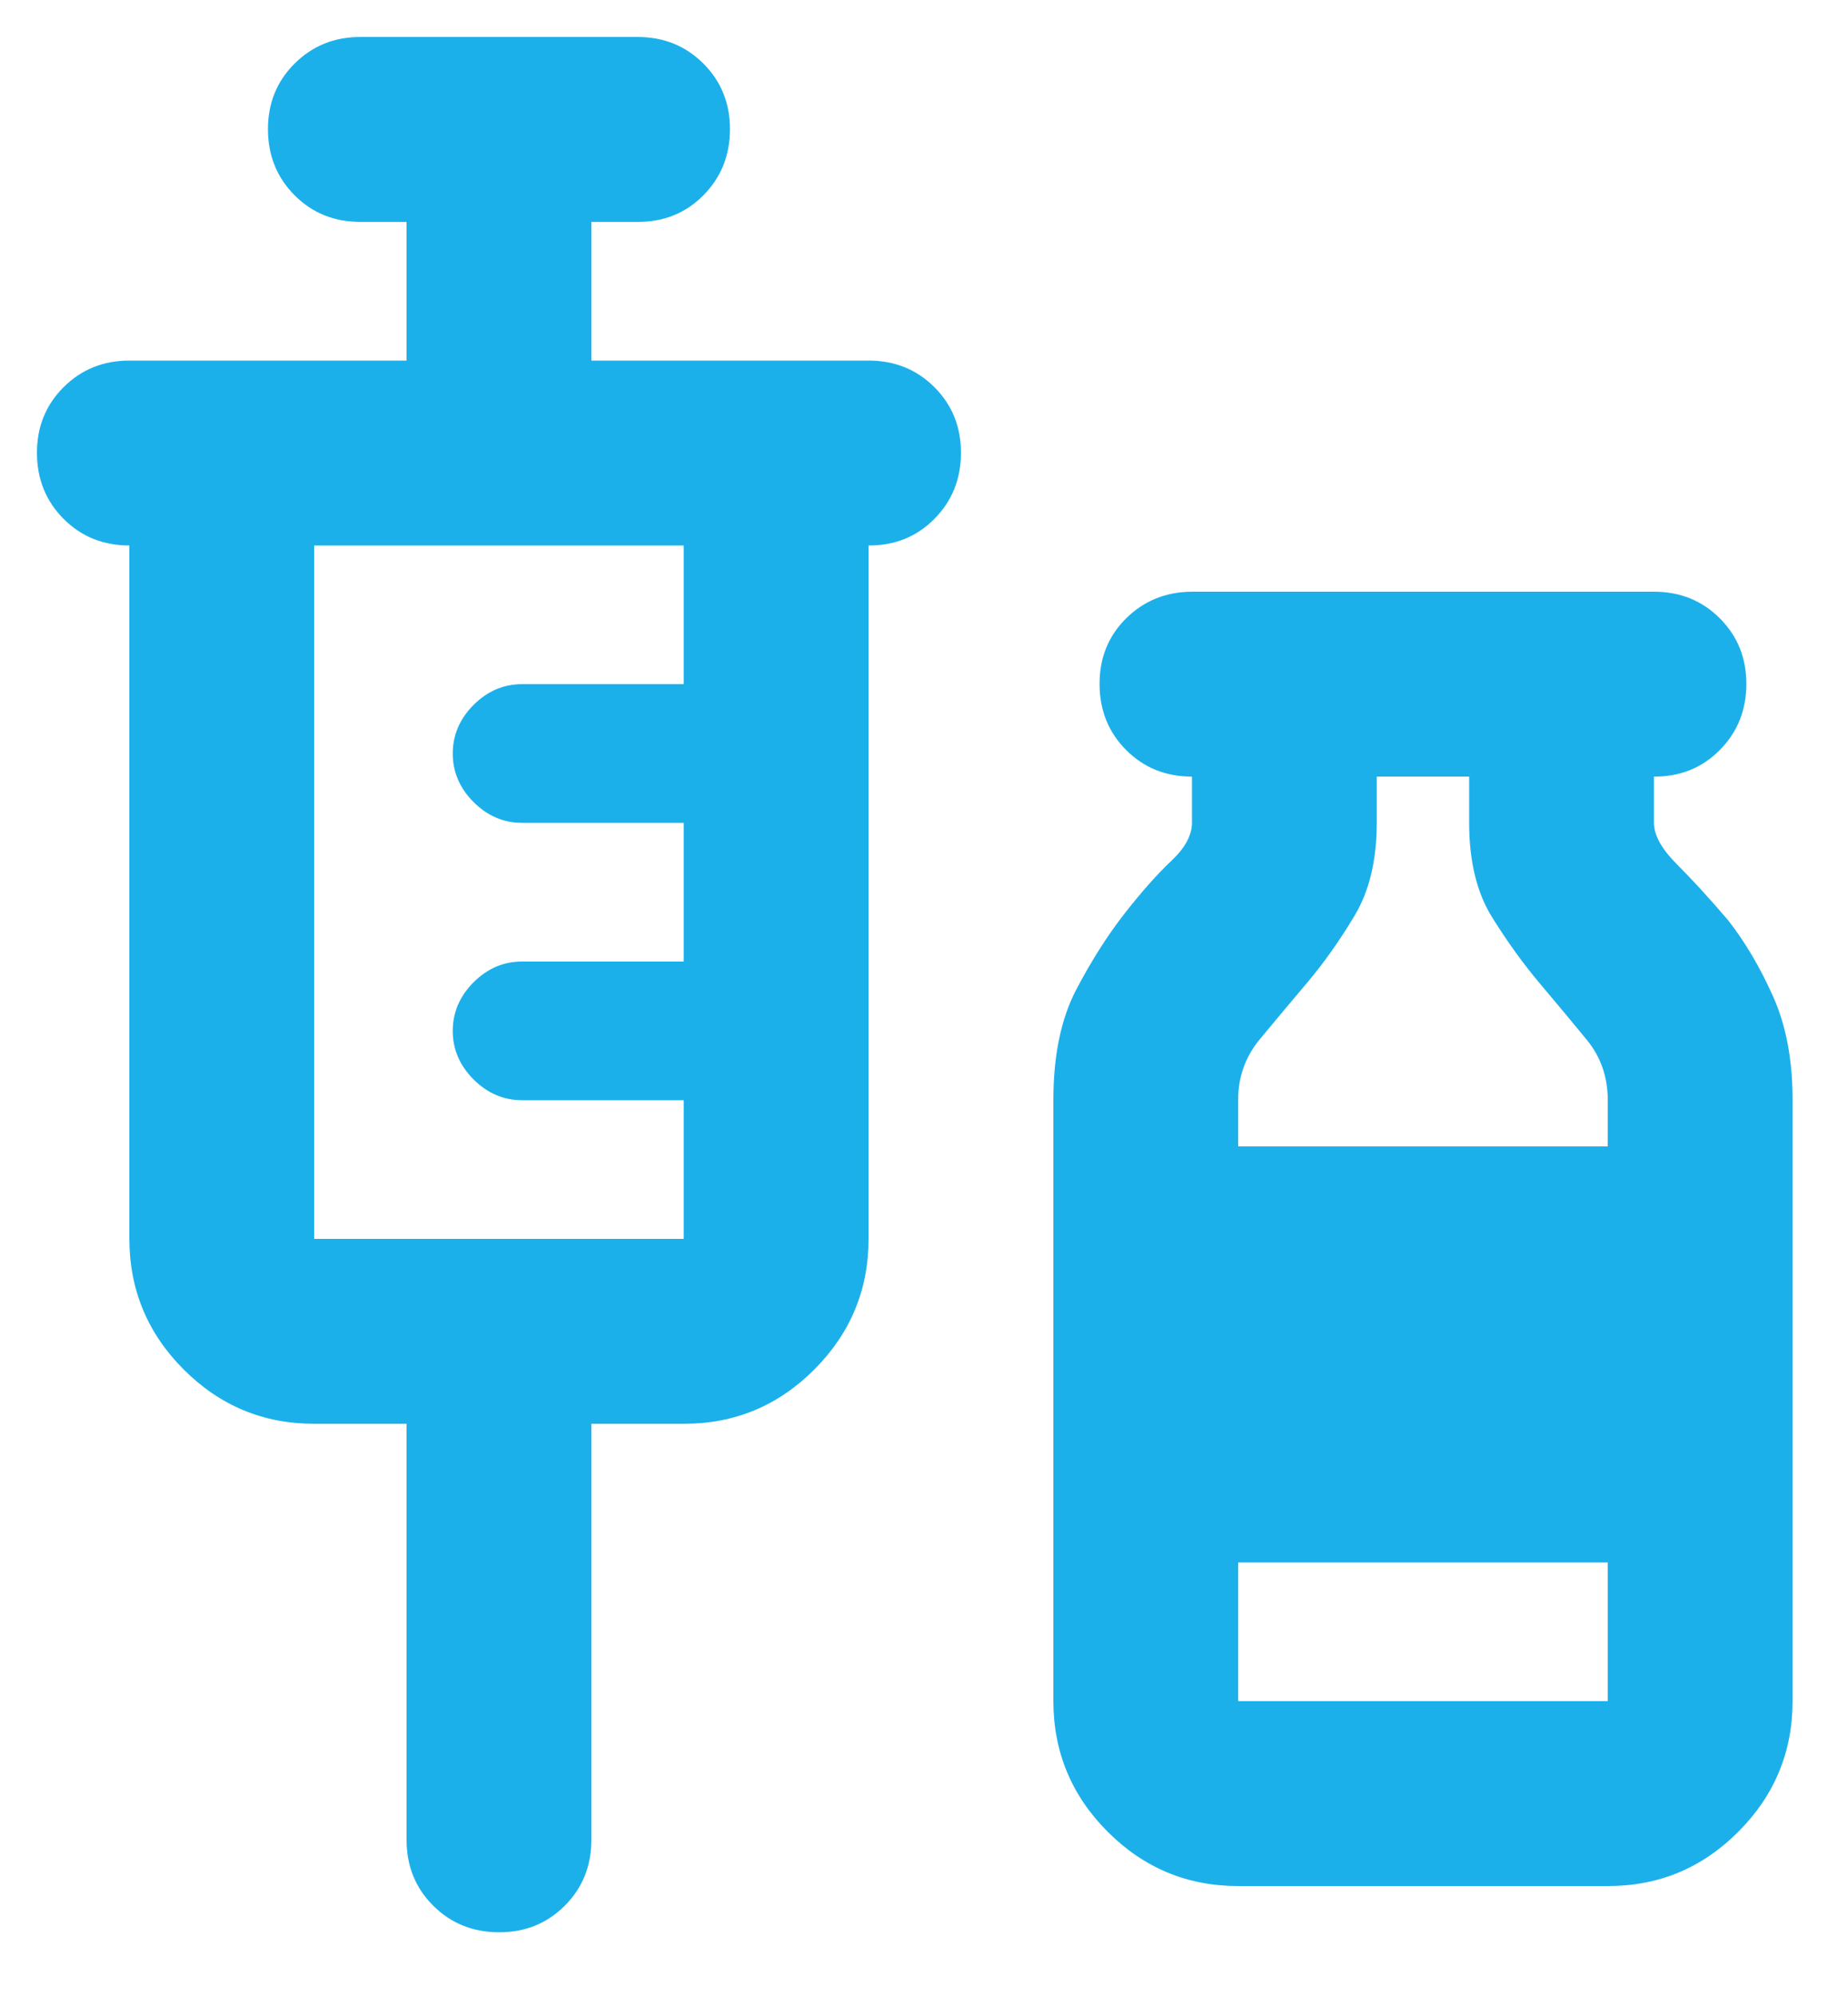 <svg width="25" height="27" viewBox="0 0 25 27" fill="none" xmlns="http://www.w3.org/2000/svg">
<path d="M5.5 19.25H4.25C3.562 19.25 2.974 19.005 2.485 18.516C1.996 18.027 1.751 17.438 1.75 16.75V7.375C1.396 7.375 1.099 7.255 0.86 7.015C0.621 6.775 0.501 6.478 0.5 6.125C0.499 5.772 0.619 5.475 0.86 5.235C1.101 4.995 1.397 4.875 1.75 4.875H5.5V3H4.875C4.521 3 4.224 2.88 3.985 2.64C3.746 2.4 3.626 2.103 3.625 1.75C3.624 1.397 3.744 1.1 3.985 0.86C4.226 0.62 4.522 0.5 4.875 0.5H8.625C8.979 0.5 9.276 0.62 9.516 0.86C9.756 1.1 9.876 1.397 9.875 1.75C9.874 2.103 9.754 2.4 9.515 2.641C9.276 2.882 8.979 3.002 8.625 3H8V4.875H11.75C12.104 4.875 12.401 4.995 12.641 5.235C12.881 5.475 13.001 5.772 13 6.125C12.999 6.478 12.879 6.775 12.64 7.016C12.401 7.257 12.104 7.377 11.75 7.375V16.75C11.75 17.438 11.505 18.026 11.016 18.516C10.527 19.006 9.938 19.251 9.25 19.25H8V24.875C8 25.229 7.88 25.526 7.64 25.766C7.4 26.006 7.103 26.126 6.75 26.125C6.397 26.124 6.1 26.004 5.86 25.765C5.62 25.526 5.5 25.229 5.5 24.875V19.25ZM4.25 16.75H9.25V14.875H7.062C6.812 14.875 6.594 14.781 6.406 14.594C6.219 14.406 6.125 14.188 6.125 13.938C6.125 13.688 6.219 13.469 6.406 13.281C6.594 13.094 6.812 13 7.062 13H9.25V11.125H7.062C6.812 11.125 6.594 11.031 6.406 10.844C6.219 10.656 6.125 10.438 6.125 10.188C6.125 9.938 6.219 9.719 6.406 9.531C6.594 9.344 6.812 9.25 7.062 9.25H9.25V7.375H4.25V16.75ZM16.75 25.5C16.062 25.5 15.474 25.255 14.985 24.766C14.496 24.277 14.251 23.688 14.25 23V14.875C14.25 14.271 14.354 13.771 14.562 13.375C14.771 12.979 14.99 12.635 15.219 12.344C15.448 12.052 15.656 11.818 15.844 11.641C16.031 11.465 16.125 11.293 16.125 11.125V10.5C15.771 10.5 15.474 10.38 15.235 10.141C14.996 9.902 14.876 9.605 14.875 9.25C14.874 8.895 14.994 8.598 15.235 8.36C15.476 8.122 15.773 8.002 16.125 8H22.375C22.729 8 23.026 8.12 23.266 8.36C23.506 8.6 23.626 8.897 23.625 9.25C23.624 9.603 23.504 9.9 23.265 10.141C23.026 10.382 22.729 10.502 22.375 10.5V11.125C22.375 11.292 22.479 11.479 22.688 11.688C22.896 11.896 23.125 12.146 23.375 12.438C23.604 12.729 23.808 13.073 23.985 13.469C24.163 13.865 24.251 14.333 24.25 14.875V23C24.25 23.688 24.005 24.276 23.516 24.766C23.027 25.256 22.438 25.501 21.75 25.5H16.75ZM16.75 15.5H21.75V14.875C21.75 14.562 21.656 14.292 21.469 14.062C21.281 13.833 21.073 13.583 20.844 13.312C20.615 13.042 20.396 12.74 20.188 12.406C19.979 12.073 19.875 11.646 19.875 11.125V10.5H18.625V11.125C18.625 11.625 18.526 12.042 18.328 12.375C18.129 12.708 17.916 13.01 17.688 13.281C17.459 13.552 17.245 13.807 17.046 14.047C16.847 14.287 16.748 14.563 16.75 14.875V15.5ZM16.75 23H21.75V21.125H16.75V23Z" fill="#1CB0EA"/>
</svg>
